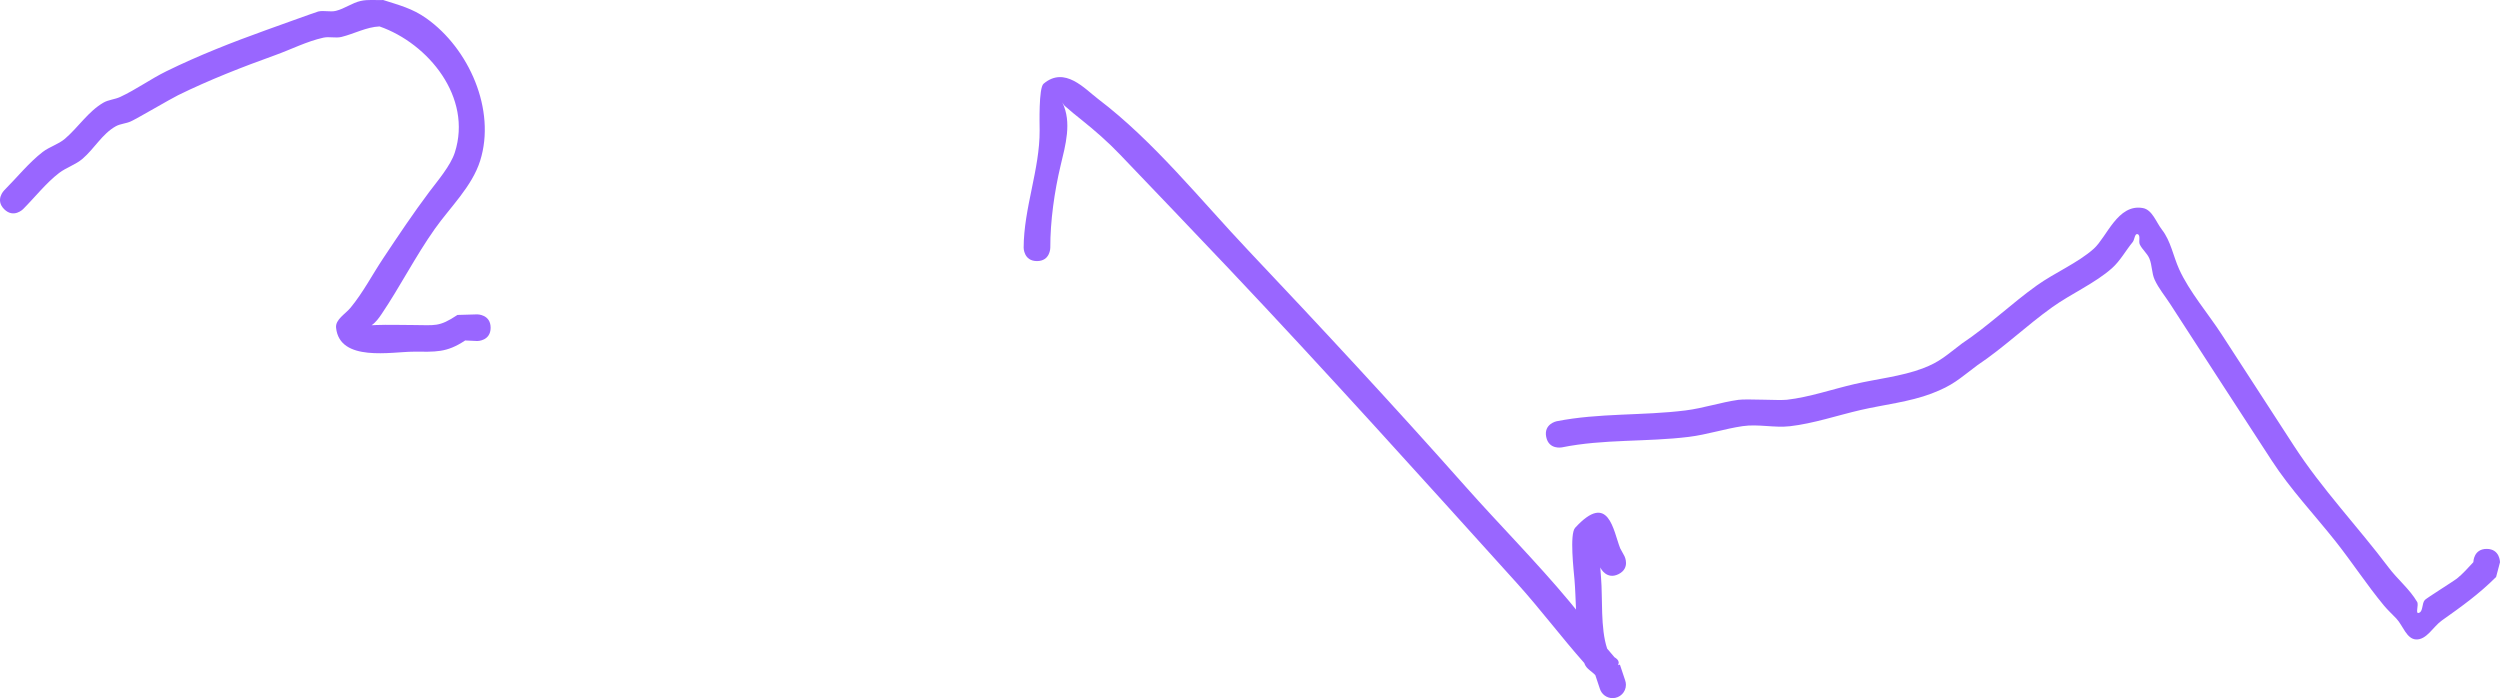 <svg version="1.1" xmlns="http://www.w3.org/2000/svg" xmlns:xlink="http://www.w3.org/1999/xlink" width="469.053" height="130.985" viewBox="0,0,469.053,130.985"><g transform="translate(0.81,-266.437)"><g data-paper-data="{&quot;isPaintingLayer&quot;:true}" fill="#9966ff" fill-rule="nonzero" stroke="none" stroke-width="0.5" stroke-linecap="butt" stroke-linejoin="miter" stroke-miterlimit="10" stroke-dasharray="" stroke-dashoffset="0" style="mix-blend-mode: normal"><path d="M91.244,327.922c0,2.5 -2.5,2.5 -2.5,2.5l-2.276,-0.107c-3.542,2.361 -5.574,2.107 -9.724,2.107c-4.031,0 -13.846,2.01 -14.5,-4.5c-0.155,-1.544 1.749,-2.567 2.732,-3.768c2.386,-2.914 4.011,-6.1 6.141,-9.298c2.806,-4.214 5.586,-8.385 8.627,-12.434c1.476,-1.965 3.981,-4.88 4.781,-7.371c3.33,-10.366 -4.98,-20.463 -14.129,-23.654c-2.464,0.111 -4.738,1.376 -7.131,1.969c-1.104,0.274 -2.3,-0.107 -3.411,0.141c-3.129,0.699 -6.024,2.198 -9.042,3.282c-6.133,2.205 -12.369,4.64 -18.224,7.518c-1.428,0.702 -7.512,4.284 -8.838,4.901c-0.904,0.421 -1.976,0.439 -2.846,0.926c-2.533,1.417 -4.019,4.202 -6.223,6.091c-1.301,1.116 -3.035,1.626 -4.399,2.665c-2.406,1.833 -4.614,4.641 -6.771,6.797c0,0 -1.768,1.768 -3.536,0c-1.768,-1.768 0,-3.536 0,-3.536c2.307,-2.307 4.667,-5.237 7.229,-7.203c1.284,-0.986 2.946,-1.427 4.176,-2.48c2.501,-2.143 4.355,-5.109 7.202,-6.764c0.96,-0.558 2.147,-0.606 3.154,-1.074c2.991,-1.389 5.686,-3.356 8.645,-4.812c6.021,-2.961 12.431,-5.468 18.738,-7.737c0.506,-0.182 9.47,-3.415 9.778,-3.485c1.081,-0.247 2.248,0.144 3.324,-0.123c1.616,-0.402 3.015,-1.484 4.638,-1.856c1.376,-0.315 2.82,-0.116 4.23,-0.174c2.988,0.965 5.441,1.551 8.114,3.448c7.963,5.649 13.084,17.144 10.075,26.702c-1.524,4.839 -5.639,8.732 -8.495,12.77c-3.649,5.157 -6.515,10.835 -10.013,16.018c-0.479,0.71 -1.089,1.562 -1.862,2.079c0.278,-0.019 0.556,-0.03 0.834,-0.04c2.332,-0.088 4.667,0 7,0c4.055,0 4.762,0.45 8.276,-1.893l3.724,-0.107c0,0 2.5,0 2.5,2.5z"/><path d="M302.862,374.158c-2.236,1.118 -3.354,-1.118 -3.354,-1.118l-0.072,-0.151c0.047,0.643 0.089,1.286 0.143,1.928c0.321,3.823 -0.138,9.494 1.146,13.314c0.451,0.544 0.909,1.084 1.375,1.619c0.364,0.226 0.689,0.471 0.772,0.858c0.001,0.006 0.003,0.012 0.004,0.019c0.008,0.008 0.015,0.017 0.023,0.025l-0.011,0.067c0.007,0.117 -0.015,0.229 -0.057,0.337l-0.031,0.181l0.318,-0.106l0.982,2.945c0.095,0.264 0.147,0.549 0.147,0.846c0,1.381 -1.119,2.5 -2.5,2.5c-1.125,0 -2.076,-0.743 -2.39,-1.764l-0.851,-2.552c-0.647,-0.701 -1.63,-1.159 -1.982,-2.04c-0.031,-0.078 -0.062,-0.156 -0.091,-0.234c-4.331,-4.88 -8.255,-10.131 -12.642,-14.984c-17.883,-19.787 -35.656,-39.564 -53.988,-58.943c-6.807,-7.196 -13.663,-14.345 -20.509,-21.503c-2.214,-2.315 -4.635,-4.434 -7.135,-6.437c-1.09,-0.873 -2.184,-1.745 -3.223,-2.678c-0.181,-0.163 -0.528,-0.816 -0.421,-0.597c1.817,3.708 0.57,8.013 -0.336,11.81c-1.16,4.864 -1.947,10.435 -1.932,15.422c0,0 0,2.5 -2.5,2.5c-2.5,0 -2.5,-2.5 -2.5,-2.5c0.02,-7.441 3.036,-14.738 3,-22c-0.006,-1.215 -0.195,-7.979 0.732,-8.768c3.973,-3.377 7.736,0.956 10.249,2.864c10.466,7.945 19.183,18.911 28.207,28.45c13.781,14.568 27.368,29.206 40.67,44.206c6.439,7.261 13.347,14.183 19.557,21.64c0.412,0.495 0.819,0.992 1.221,1.491c-0.088,-1.943 -0.14,-3.846 -0.284,-5.573c-0.14,-1.677 -0.951,-8.608 0.12,-9.773c6.324,-6.885 7.143,0.561 8.453,3.855l0.811,1.488c0,0 1.118,2.236 -1.118,3.354z"/><path d="M463.244,371.914c0.003,-0.153 0.082,-2.492 2.5,-2.492c2.5,0 2.5,2.5 2.5,2.5l-0.732,2.768c-3.221,3.221 -6.475,5.539 -10.183,8.166c-1.631,1.156 -2.834,3.642 -4.831,3.554c-1.798,-0.079 -2.468,-2.621 -3.707,-3.927c-0.773,-0.816 -1.61,-1.574 -2.327,-2.439c-3.203,-3.865 -5.959,-8.111 -9.076,-12.045c-4.021,-5.073 -8.438,-9.719 -11.973,-15.157c-6.349,-9.788 -12.73,-19.555 -19.047,-29.364c-0.977,-1.516 -2.166,-2.918 -2.916,-4.558c-0.57,-1.245 -0.462,-2.724 -0.994,-3.986c-0.412,-0.976 -1.333,-1.671 -1.794,-2.625c-0.287,-0.594 0.214,-1.723 -0.41,-1.935c-0.551,-0.187 -0.555,1.032 -0.925,1.482c-1.32,1.606 -2.323,3.504 -3.873,4.889c-3.125,2.791 -7.72,4.829 -11.19,7.306c-4.855,3.466 -9.122,7.602 -14.078,10.913c-3.492,2.61 -4.499,3.745 -8.598,5.312c-4.103,1.568 -9.011,2.097 -13.284,3.083c-4.332,1 -8.874,2.546 -13.279,3.048c-2.942,0.335 -5.953,-0.446 -8.882,-0.016c-3.351,0.491 -6.676,1.591 -10.091,2.013c-7.905,0.978 -15.989,0.384 -23.82,1.971c0,0 -2.451,0.49 -2.942,-1.961c-0.49,-2.451 1.961,-2.942 1.961,-2.942c7.975,-1.576 16.147,-1.022 24.18,-2.029c3.354,-0.421 6.617,-1.528 9.909,-1.987c1.572,-0.219 7.651,0.151 9.118,-0.016c4.22,-0.481 8.571,-1.994 12.721,-2.952c4.089,-0.944 8.783,-1.44 12.716,-2.917c3.303,-1.24 4.529,-2.525 7.402,-4.688c4.951,-3.294 9.214,-7.437 14.059,-10.9c3.293,-2.354 7.725,-4.237 10.673,-6.882c2.459,-2.205 4.484,-8.471 9.202,-7.629c1.78,0.318 2.479,2.639 3.59,4.065c1.651,2.119 2.11,4.941 3.212,7.39c1.892,4.202 5.457,8.35 7.968,12.221c4.535,6.991 9.07,13.983 13.605,20.974c5.201,8.038 11.983,15.144 17.751,22.809c1.675,2.226 3.928,4.029 5.337,6.432c0.353,0.602 -0.383,2.245 0.293,2.073c0.875,-0.223 0.546,-1.791 1.169,-2.446c0.329,-0.346 5.441,-3.553 6,-4c1.135,-0.906 2.09,-2.012 3.085,-3.075z"/></g></g></svg>